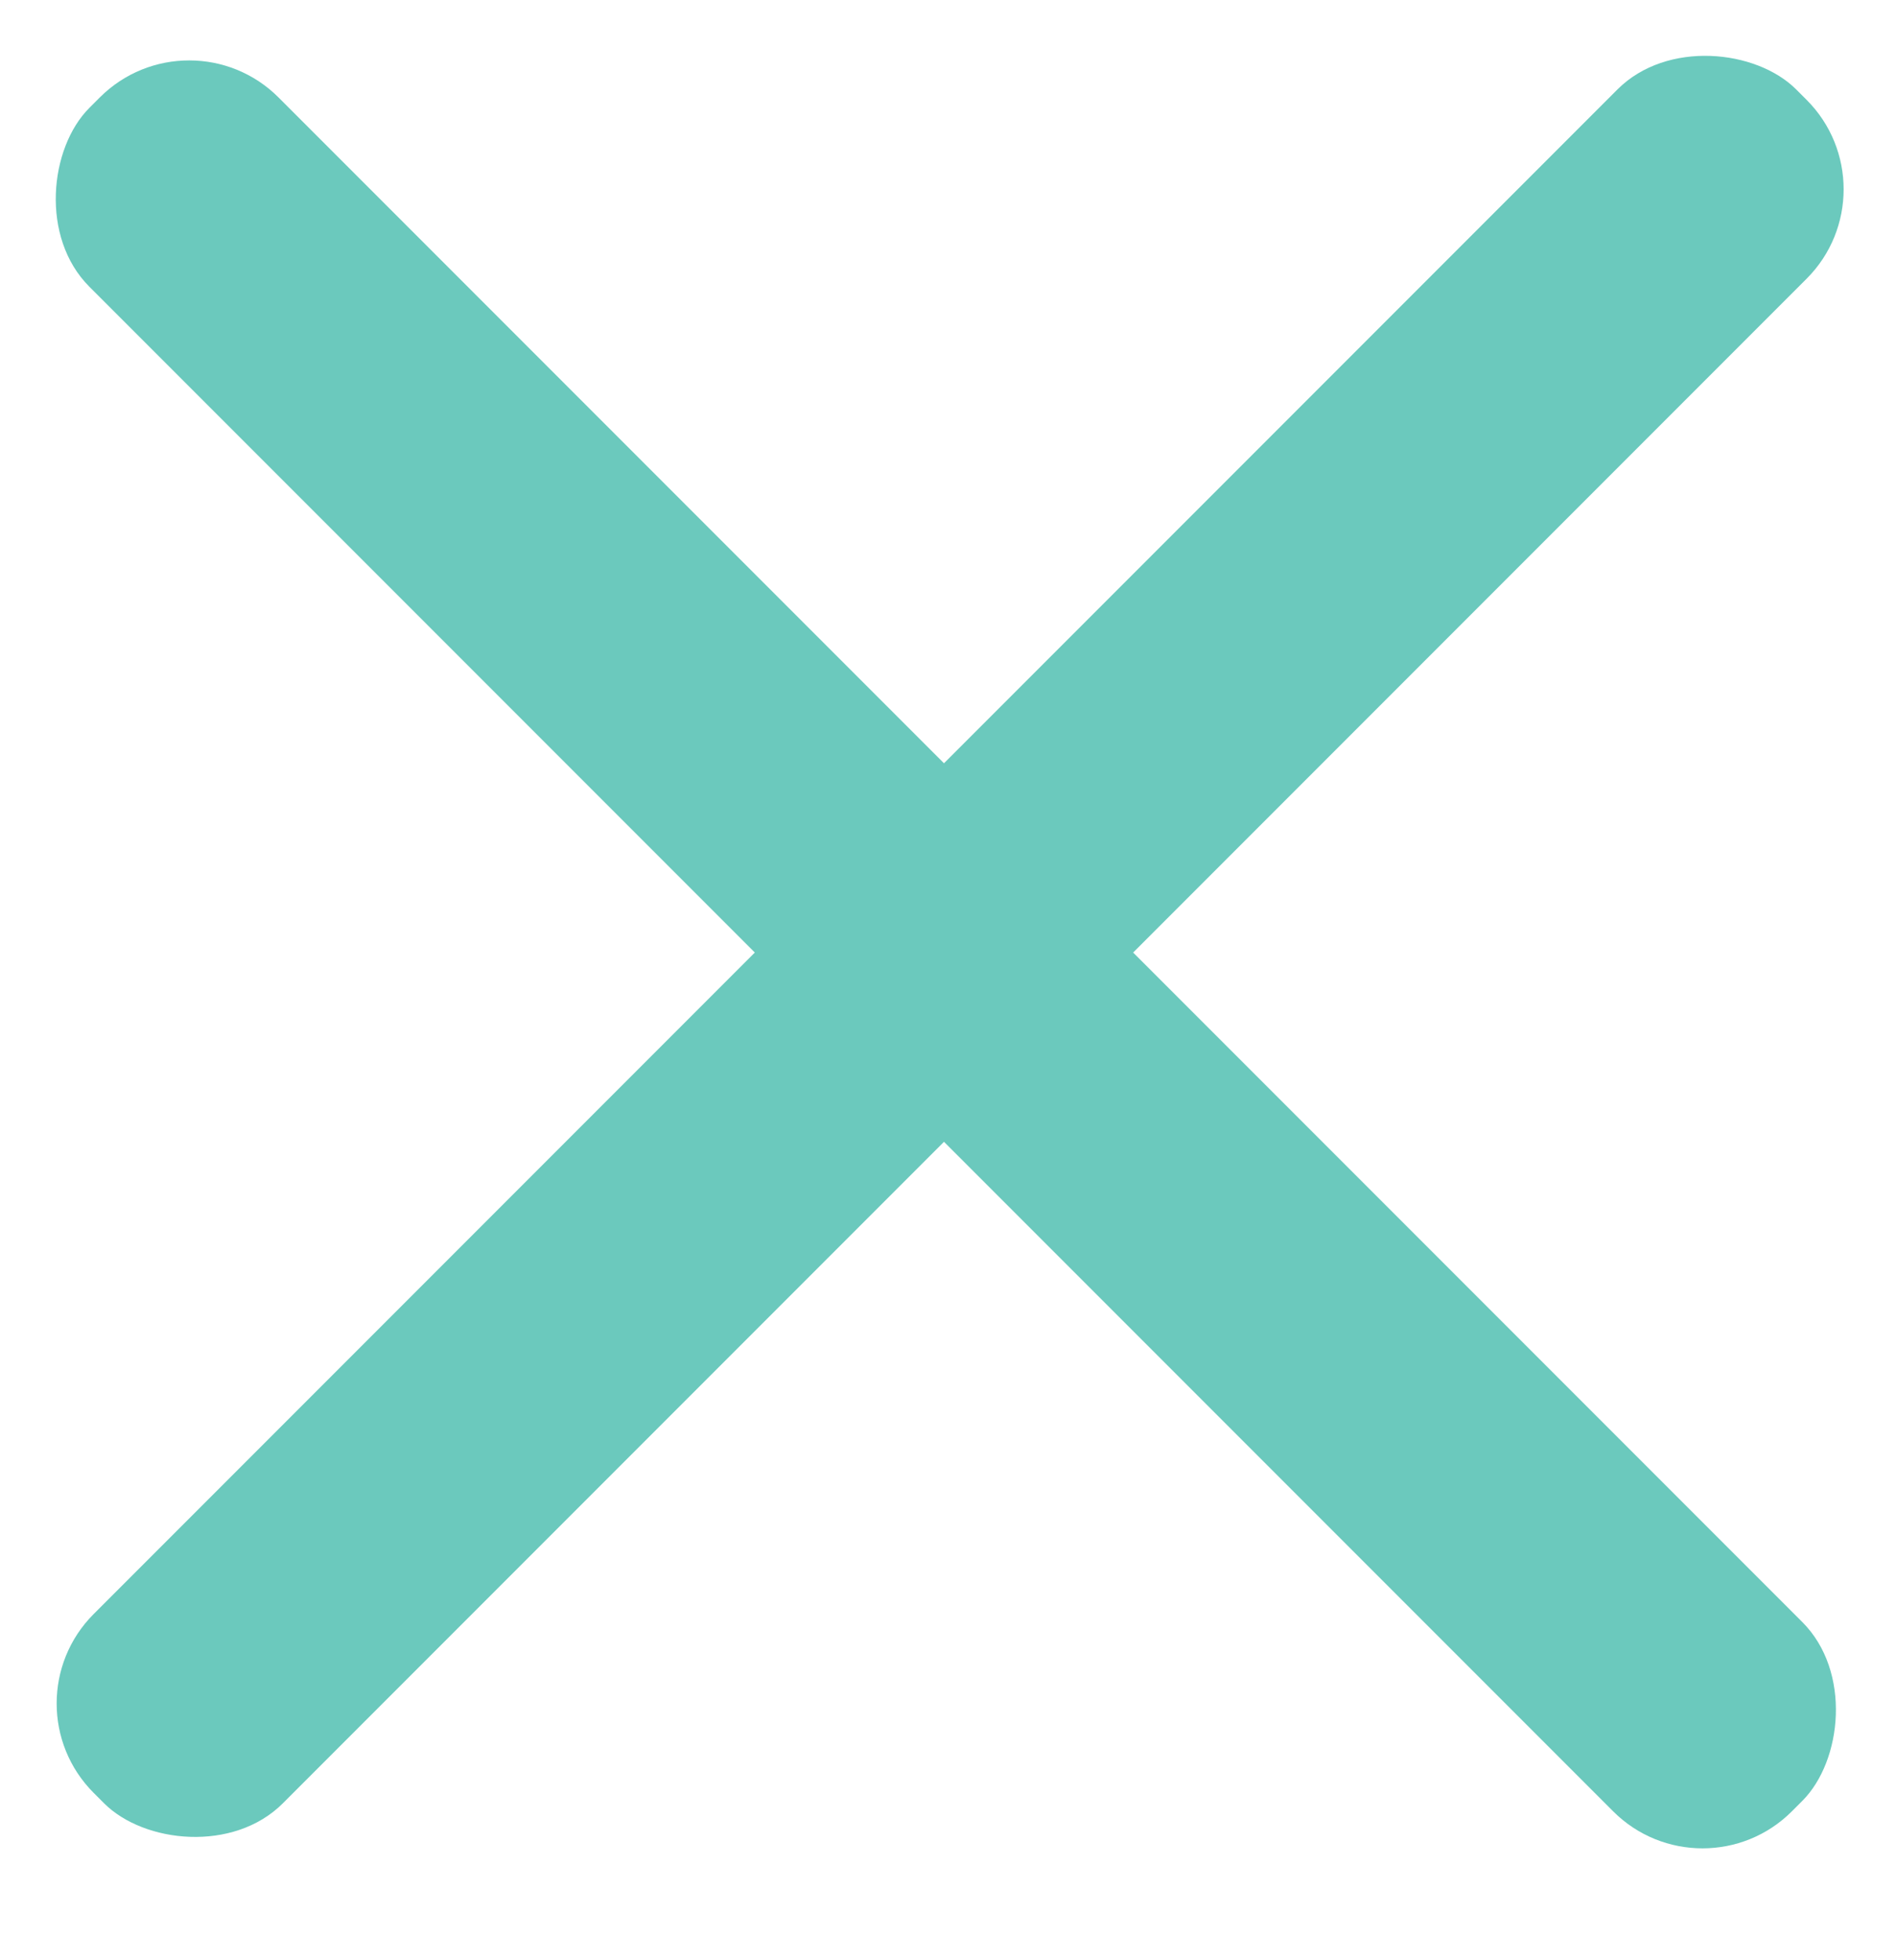 <svg width="30" height="31" viewBox="0 0 30 31" fill="none" xmlns="http://www.w3.org/2000/svg">
<rect x="0.068" y="26.939" width="38.097" height="4.233" rx="2" transform="rotate(-45 0.068 26.939)" fill="#6BC9BD"/>
<rect x="2.993" y="0.127" width="38.097" height="4.233" rx="2" transform="rotate(45 2.993 0.127)" fill="#6BC9BD"/>
</svg>
